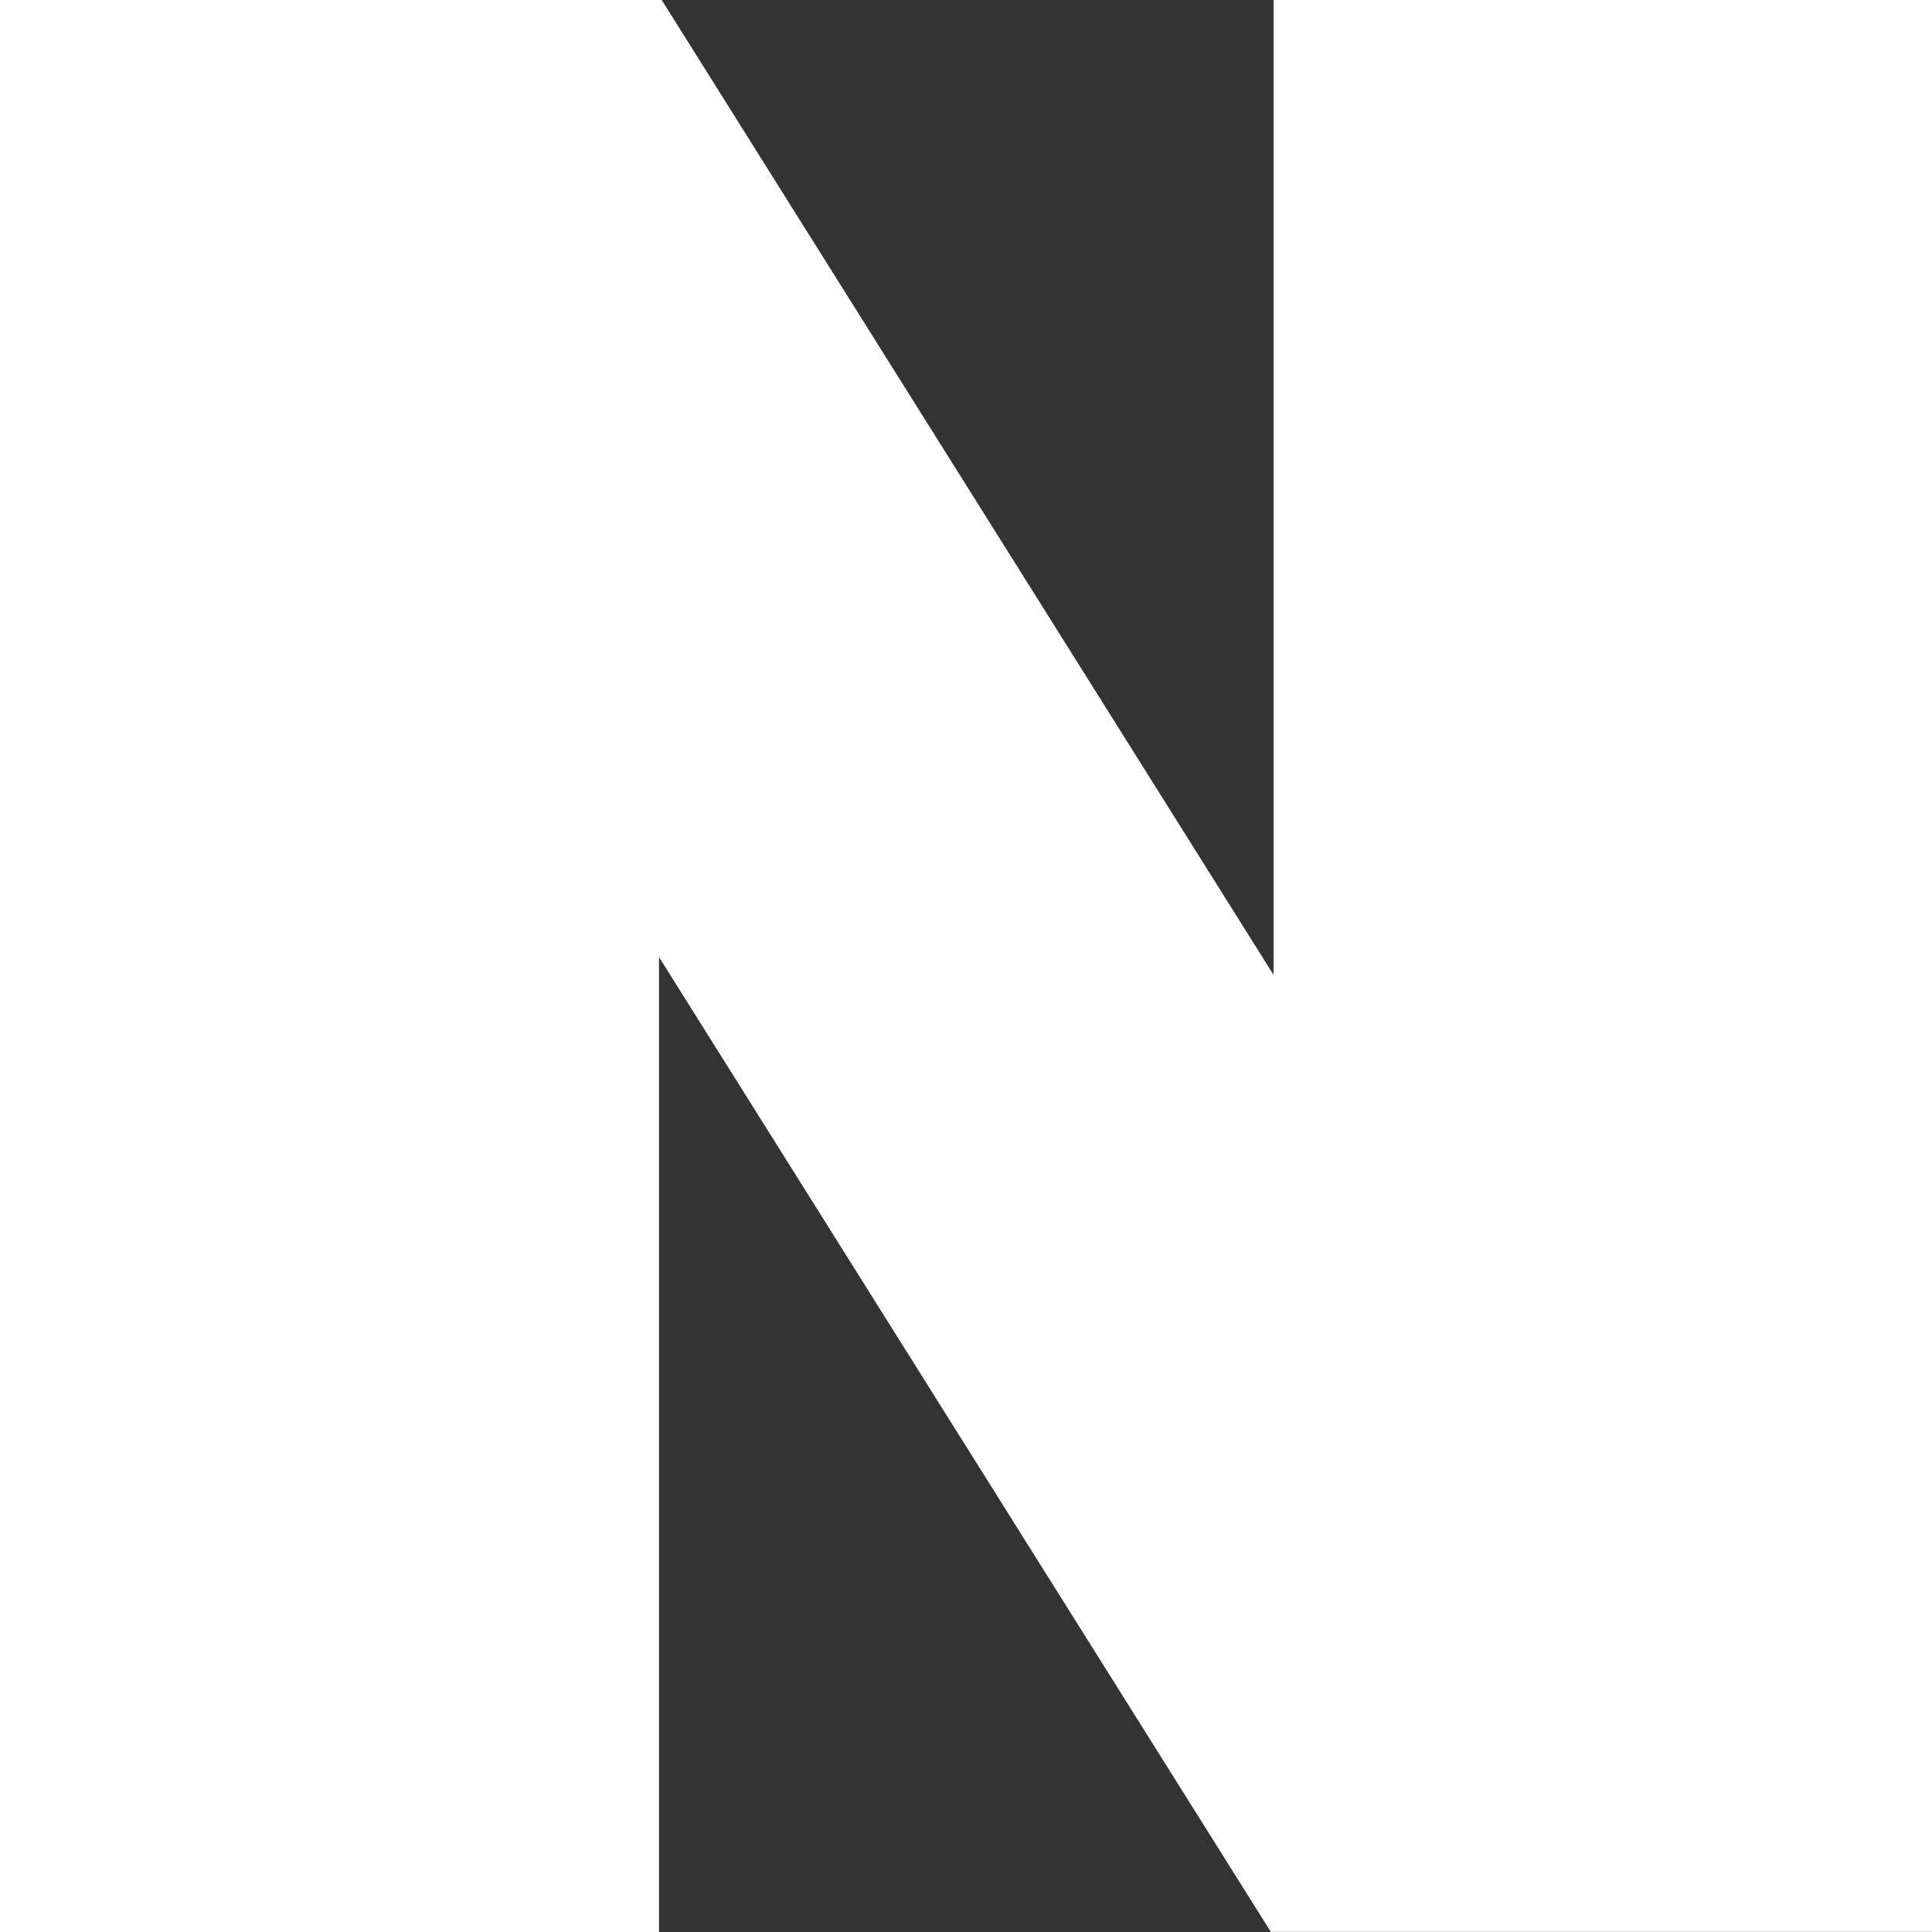 <svg xmlns="http://www.w3.org/2000/svg" width="18" height="18" viewBox="0 0 18 18">
  <rect x="0" y="0" width="18" height="18" fill="#333333" stroke="none"/>
  <path id="패스_15216" data-name="패스 15216" d="M63.5,245.413v9.082l-5.7-9.082H51.635v18h6.14V254.33l5.7,9.082h6.16v-18Z" transform="translate(-51.635 -245.413)" fill="#fff"/>
</svg>
